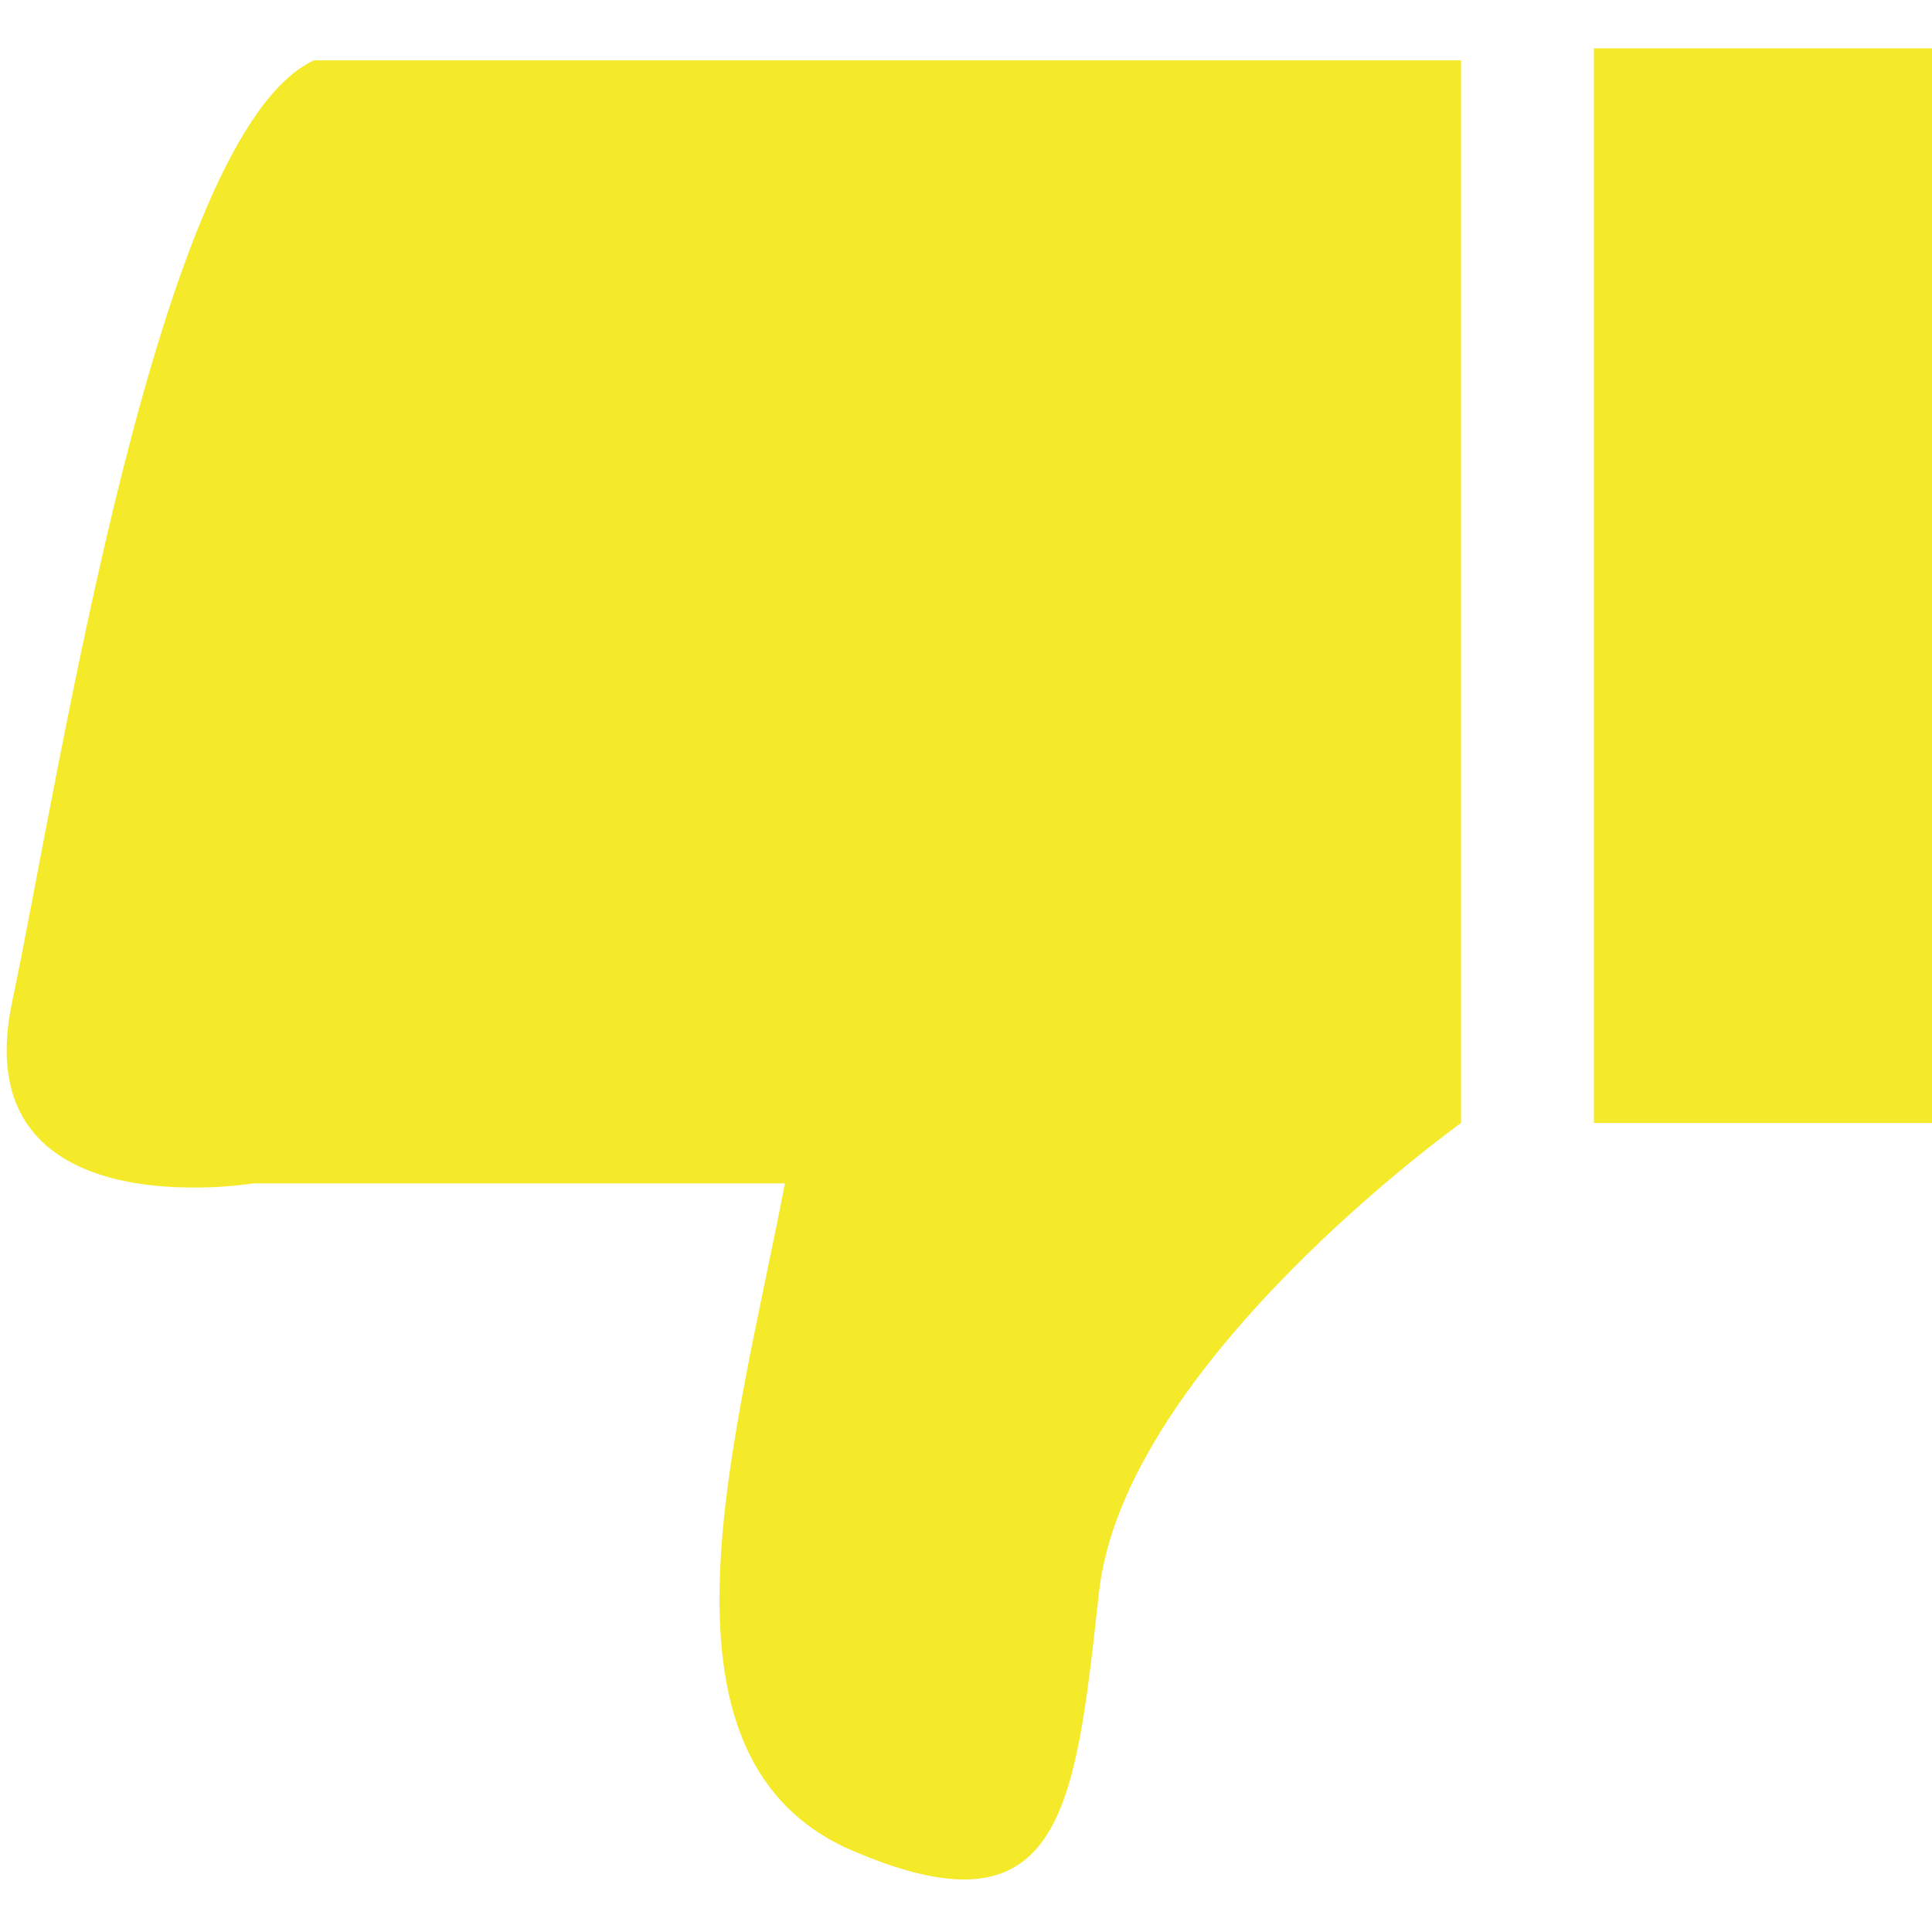 <?xml version="1.0" standalone="no"?><!DOCTYPE svg PUBLIC "-//W3C//DTD SVG 1.1//EN" "http://www.w3.org/Graphics/SVG/1.1/DTD/svg11.dtd"><svg t="1687660769320" class="icon" viewBox="0 0 1024 1024" version="1.1" xmlns="http://www.w3.org/2000/svg" p-id="11883" xmlns:xlink="http://www.w3.org/1999/xlink" width="200" height="200"><path d="M134.4 627.2l281.6 0c-25.6 134.4-76.8 300.8 32 352 115.2 51.2 121.6-19.2 134.4-134.4 12.8-121.6 192-249.6 192-249.6l0-563.201-608 0c-83.2 38.4-134.4 377.6-160 499.2s128 96 128 96zM1024 595.2l-179.201 0 0-569.6 179.201 0 0 569.6z" fill="#f4ea2a" p-id="11884"></path></svg>